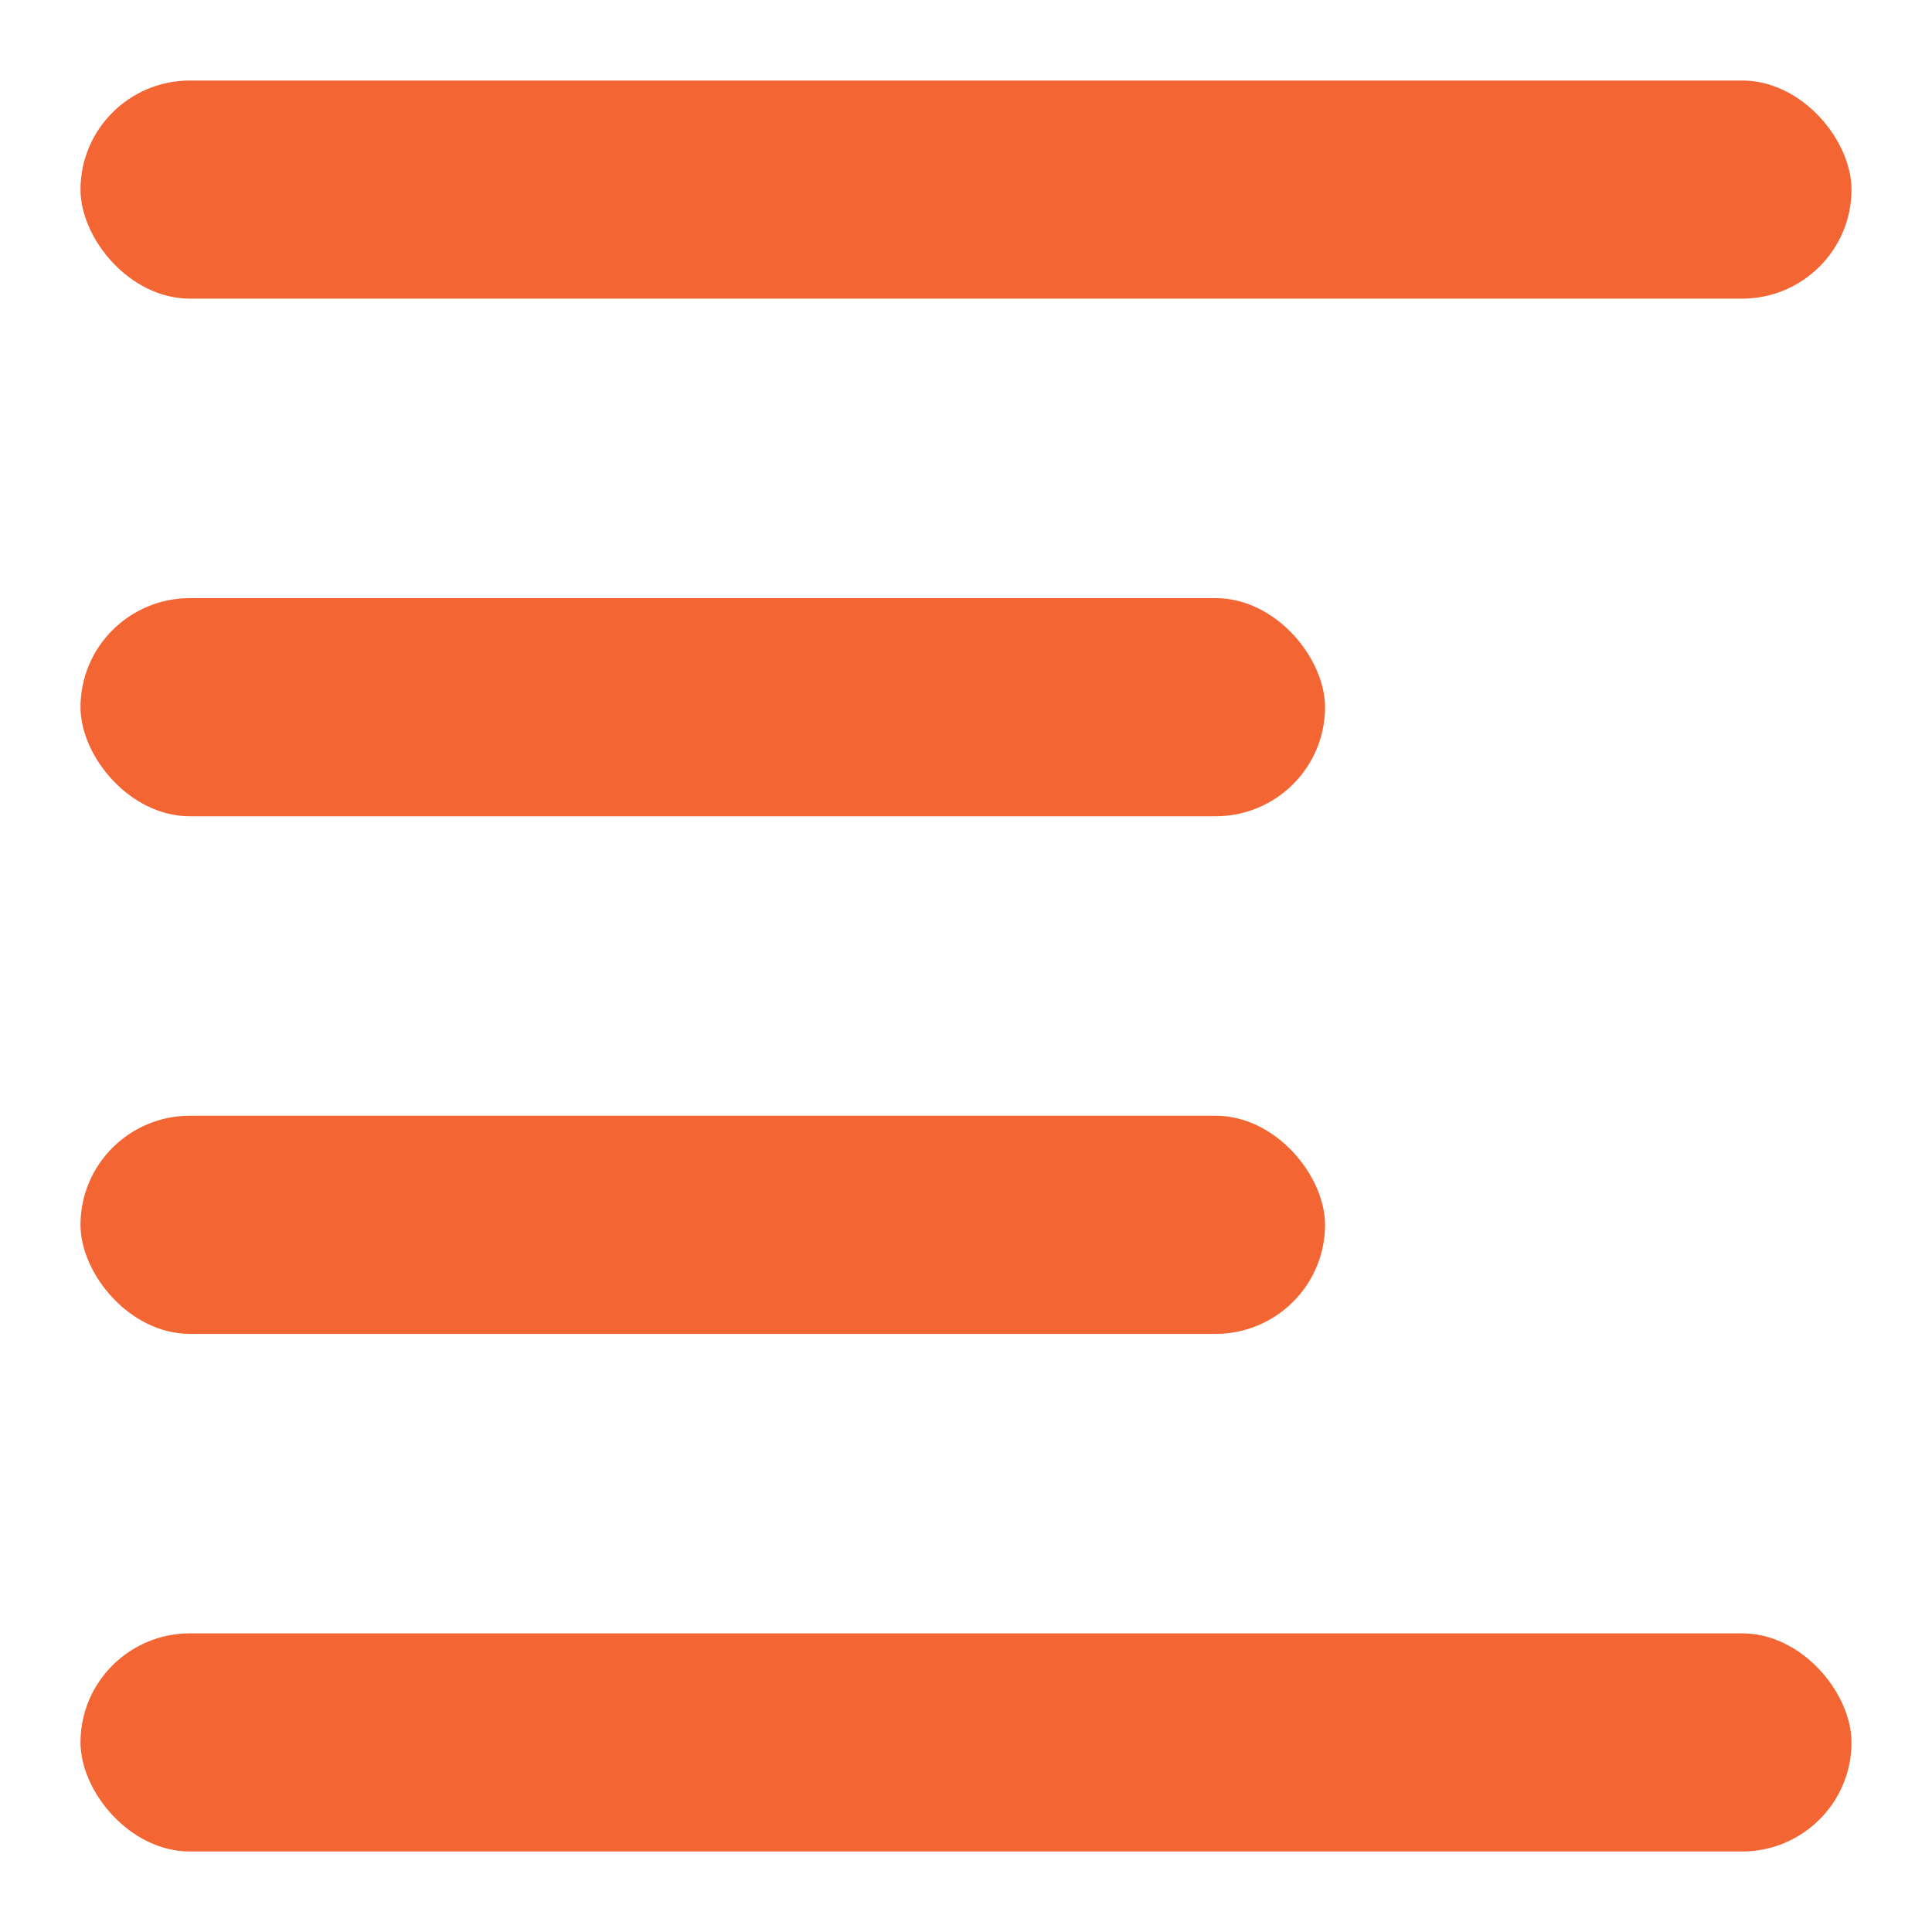 <svg id="Layer_1" data-name="Layer 1" xmlns="http://www.w3.org/2000/svg" viewBox="0 0 24 24"><defs><style>.cls-1{fill:#f36633;}</style></defs><title>details_hover</title><rect class="cls-1" x="1" y="1" width="22" height="2.71" rx="1.36" ry="1.36"/><rect class="cls-1" x="1" y="7.43" width="15.46" height="2.71" rx="1.36" ry="1.36"/><rect class="cls-1" x="1" y="13.86" width="15.46" height="2.71" rx="1.36" ry="1.36"/><rect class="cls-1" x="1" y="20.29" width="22" height="2.71" rx="1.36" ry="1.36"/></svg>